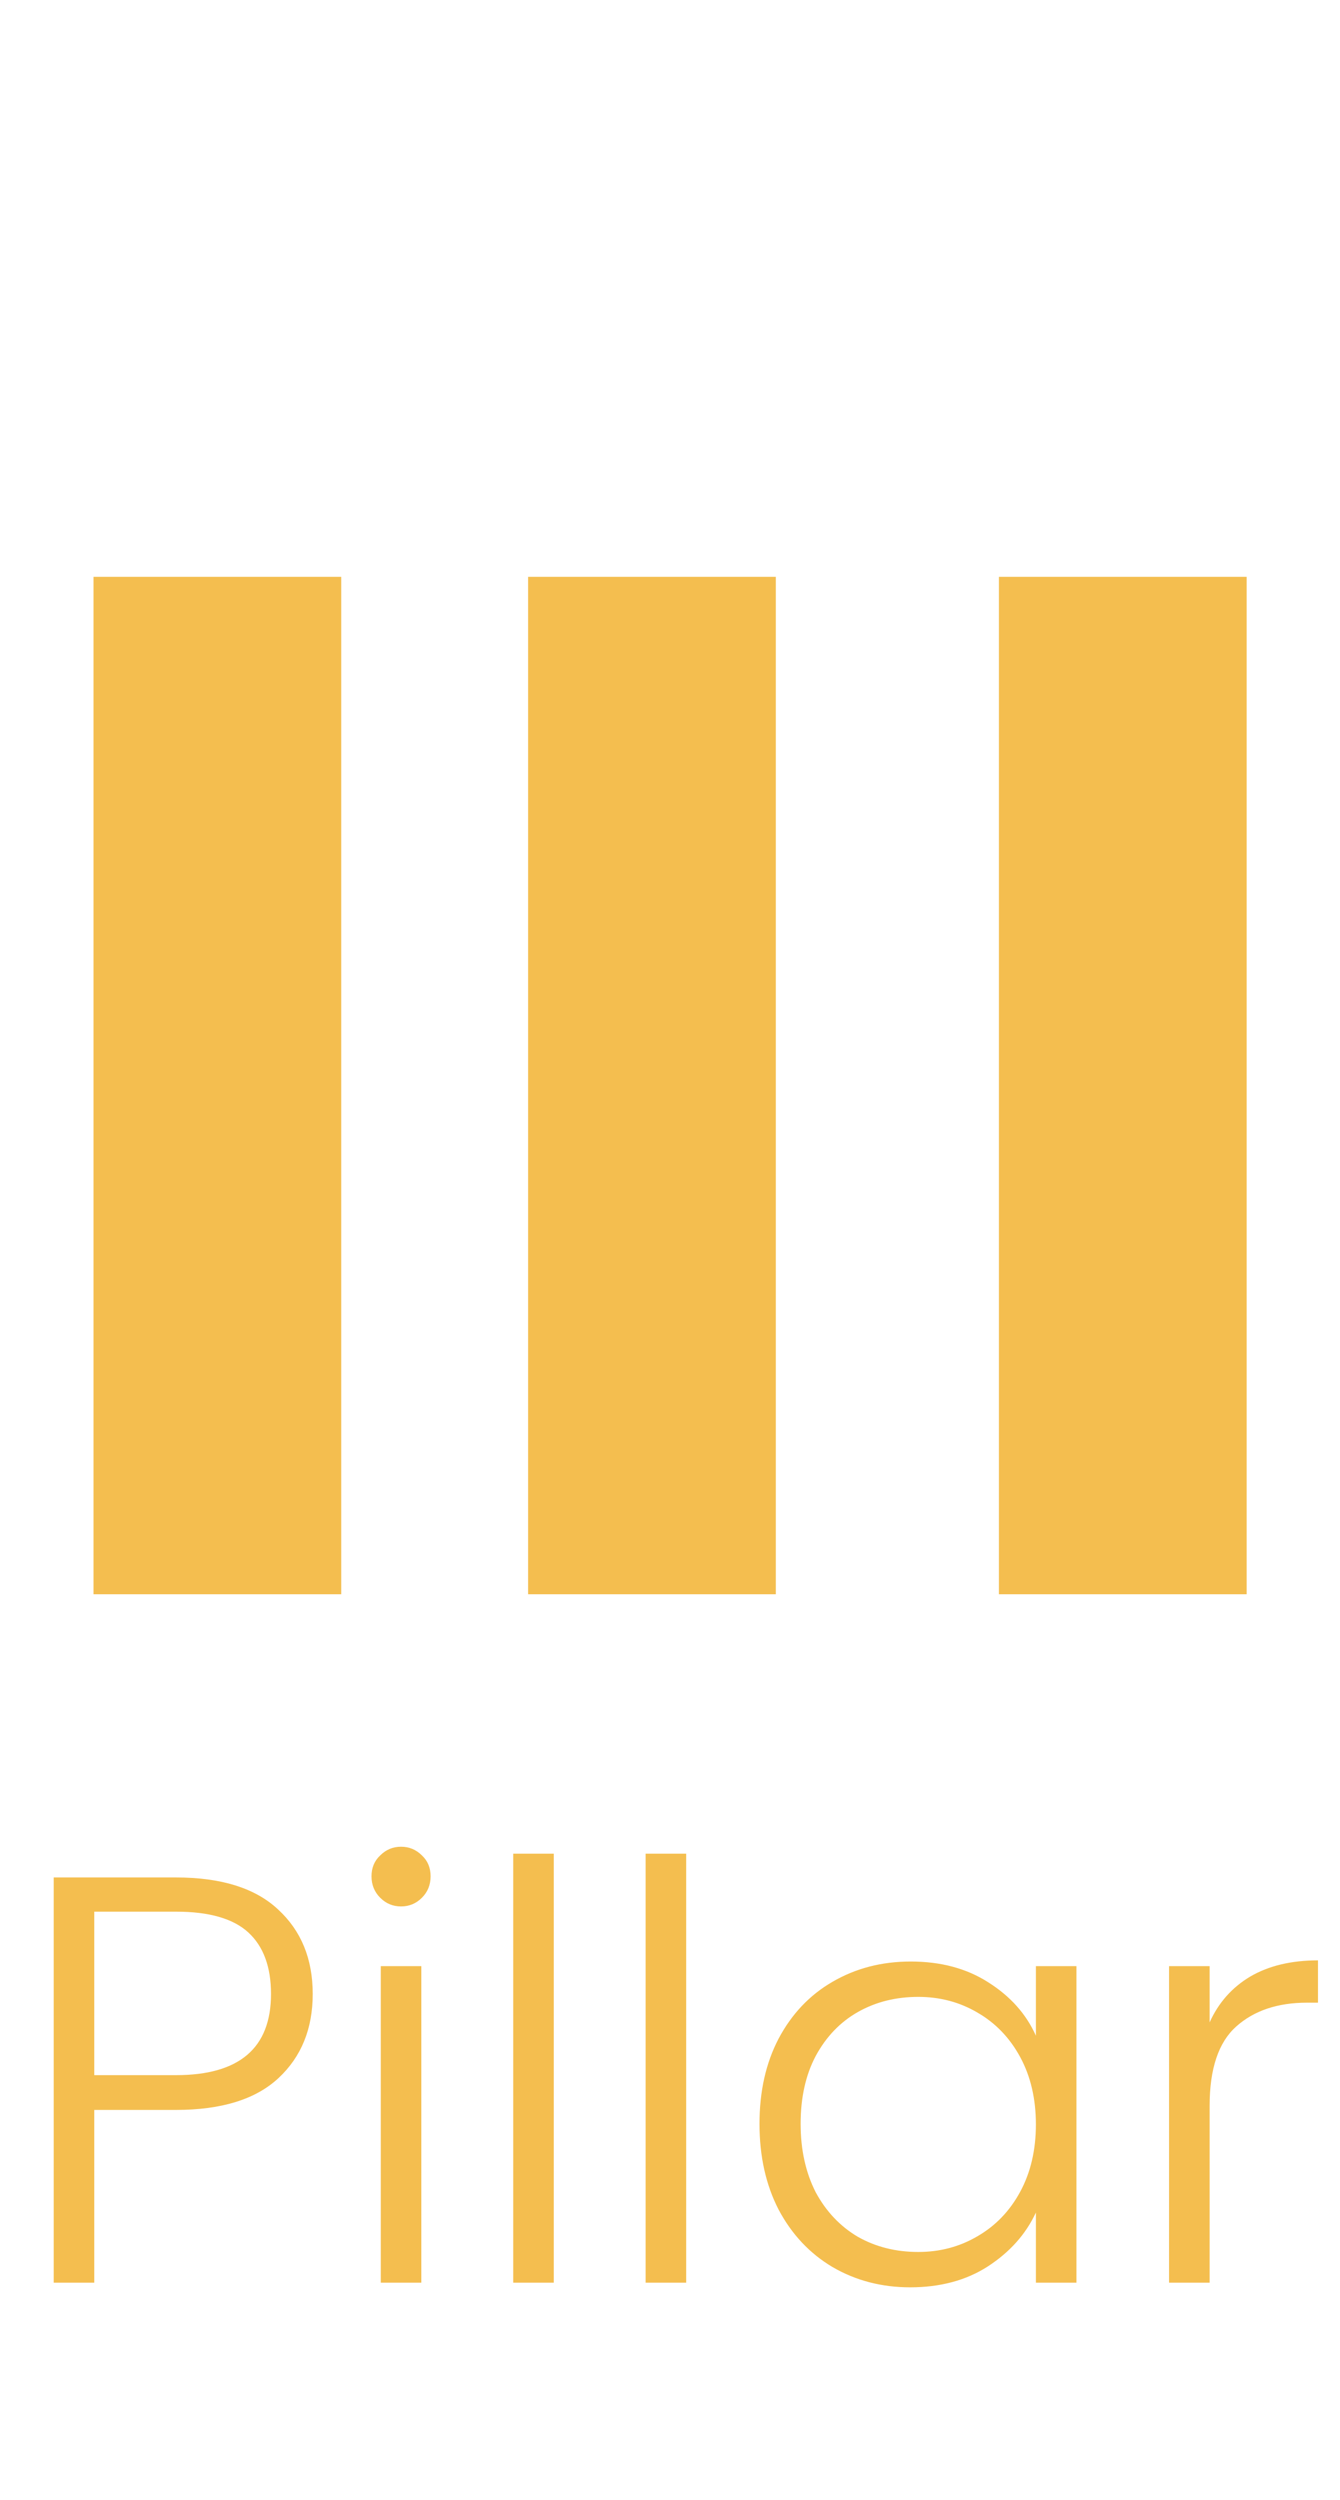 <svg width="37" height="69" viewBox="0 0 37 69" fill="none" xmlns="http://www.w3.org/2000/svg">
<path d="M9.422 15.92V44H2.582V15.92H9.422Z" fill="#F4BE4F"/>
<path d="M21.422 15.92V44H14.582V15.92H21.422Z" fill="#F4BE4F"/>
<path d="M34.422 15.92V44H27.582V15.92H34.422Z" fill="#F4BE4F"/>
<path d="M8.635 55.032C8.635 55.992 8.32 56.765 7.691 57.352C7.062 57.939 6.118 58.232 4.859 58.232H2.603V63H1.483V51.816H4.859C6.107 51.816 7.046 52.109 7.675 52.696C8.315 53.283 8.635 54.061 8.635 55.032ZM4.859 57.272C6.608 57.272 7.483 56.525 7.483 55.032C7.483 54.285 7.275 53.72 6.859 53.336C6.443 52.952 5.776 52.76 4.859 52.76H2.603V57.272H4.859ZM11.074 52.616C10.85 52.616 10.658 52.536 10.498 52.376C10.338 52.216 10.258 52.019 10.258 51.784C10.258 51.549 10.338 51.357 10.498 51.208C10.658 51.048 10.85 50.968 11.074 50.968C11.298 50.968 11.49 51.048 11.65 51.208C11.81 51.357 11.89 51.549 11.89 51.784C11.89 52.019 11.81 52.216 11.65 52.376C11.49 52.536 11.298 52.616 11.074 52.616ZM11.634 54.264V63H10.514V54.264H11.634ZM15.291 51.16V63H14.171V51.16H15.291ZM18.947 51.16V63H17.827V51.16H18.947ZM20.971 58.616C20.971 57.72 21.147 56.936 21.499 56.264C21.862 55.581 22.358 55.059 22.987 54.696C23.627 54.323 24.347 54.136 25.147 54.136C25.979 54.136 26.694 54.328 27.291 54.712C27.899 55.096 28.337 55.587 28.603 56.184V54.264H29.723V63H28.603V61.064C28.326 61.661 27.883 62.157 27.275 62.552C26.678 62.936 25.963 63.128 25.131 63.128C24.342 63.128 23.627 62.941 22.987 62.568C22.358 62.195 21.862 61.667 21.499 60.984C21.147 60.301 20.971 59.512 20.971 58.616ZM28.603 58.632C28.603 57.928 28.459 57.309 28.171 56.776C27.883 56.243 27.488 55.832 26.987 55.544C26.497 55.256 25.953 55.112 25.355 55.112C24.736 55.112 24.182 55.251 23.691 55.528C23.201 55.805 22.811 56.211 22.523 56.744C22.246 57.267 22.107 57.891 22.107 58.616C22.107 59.331 22.246 59.96 22.523 60.504C22.811 61.037 23.201 61.448 23.691 61.736C24.182 62.013 24.736 62.152 25.355 62.152C25.953 62.152 26.497 62.008 26.987 61.72C27.488 61.432 27.883 61.021 28.171 60.488C28.459 59.955 28.603 59.336 28.603 58.632ZM33.4 55.816C33.645 55.272 34.019 54.851 34.52 54.552C35.032 54.253 35.656 54.104 36.392 54.104V55.272H36.088C35.277 55.272 34.627 55.491 34.136 55.928C33.645 56.365 33.4 57.096 33.4 58.12V63H32.28V54.264H33.4V55.816Z" fill="#F4BE4F"/>
</svg>
